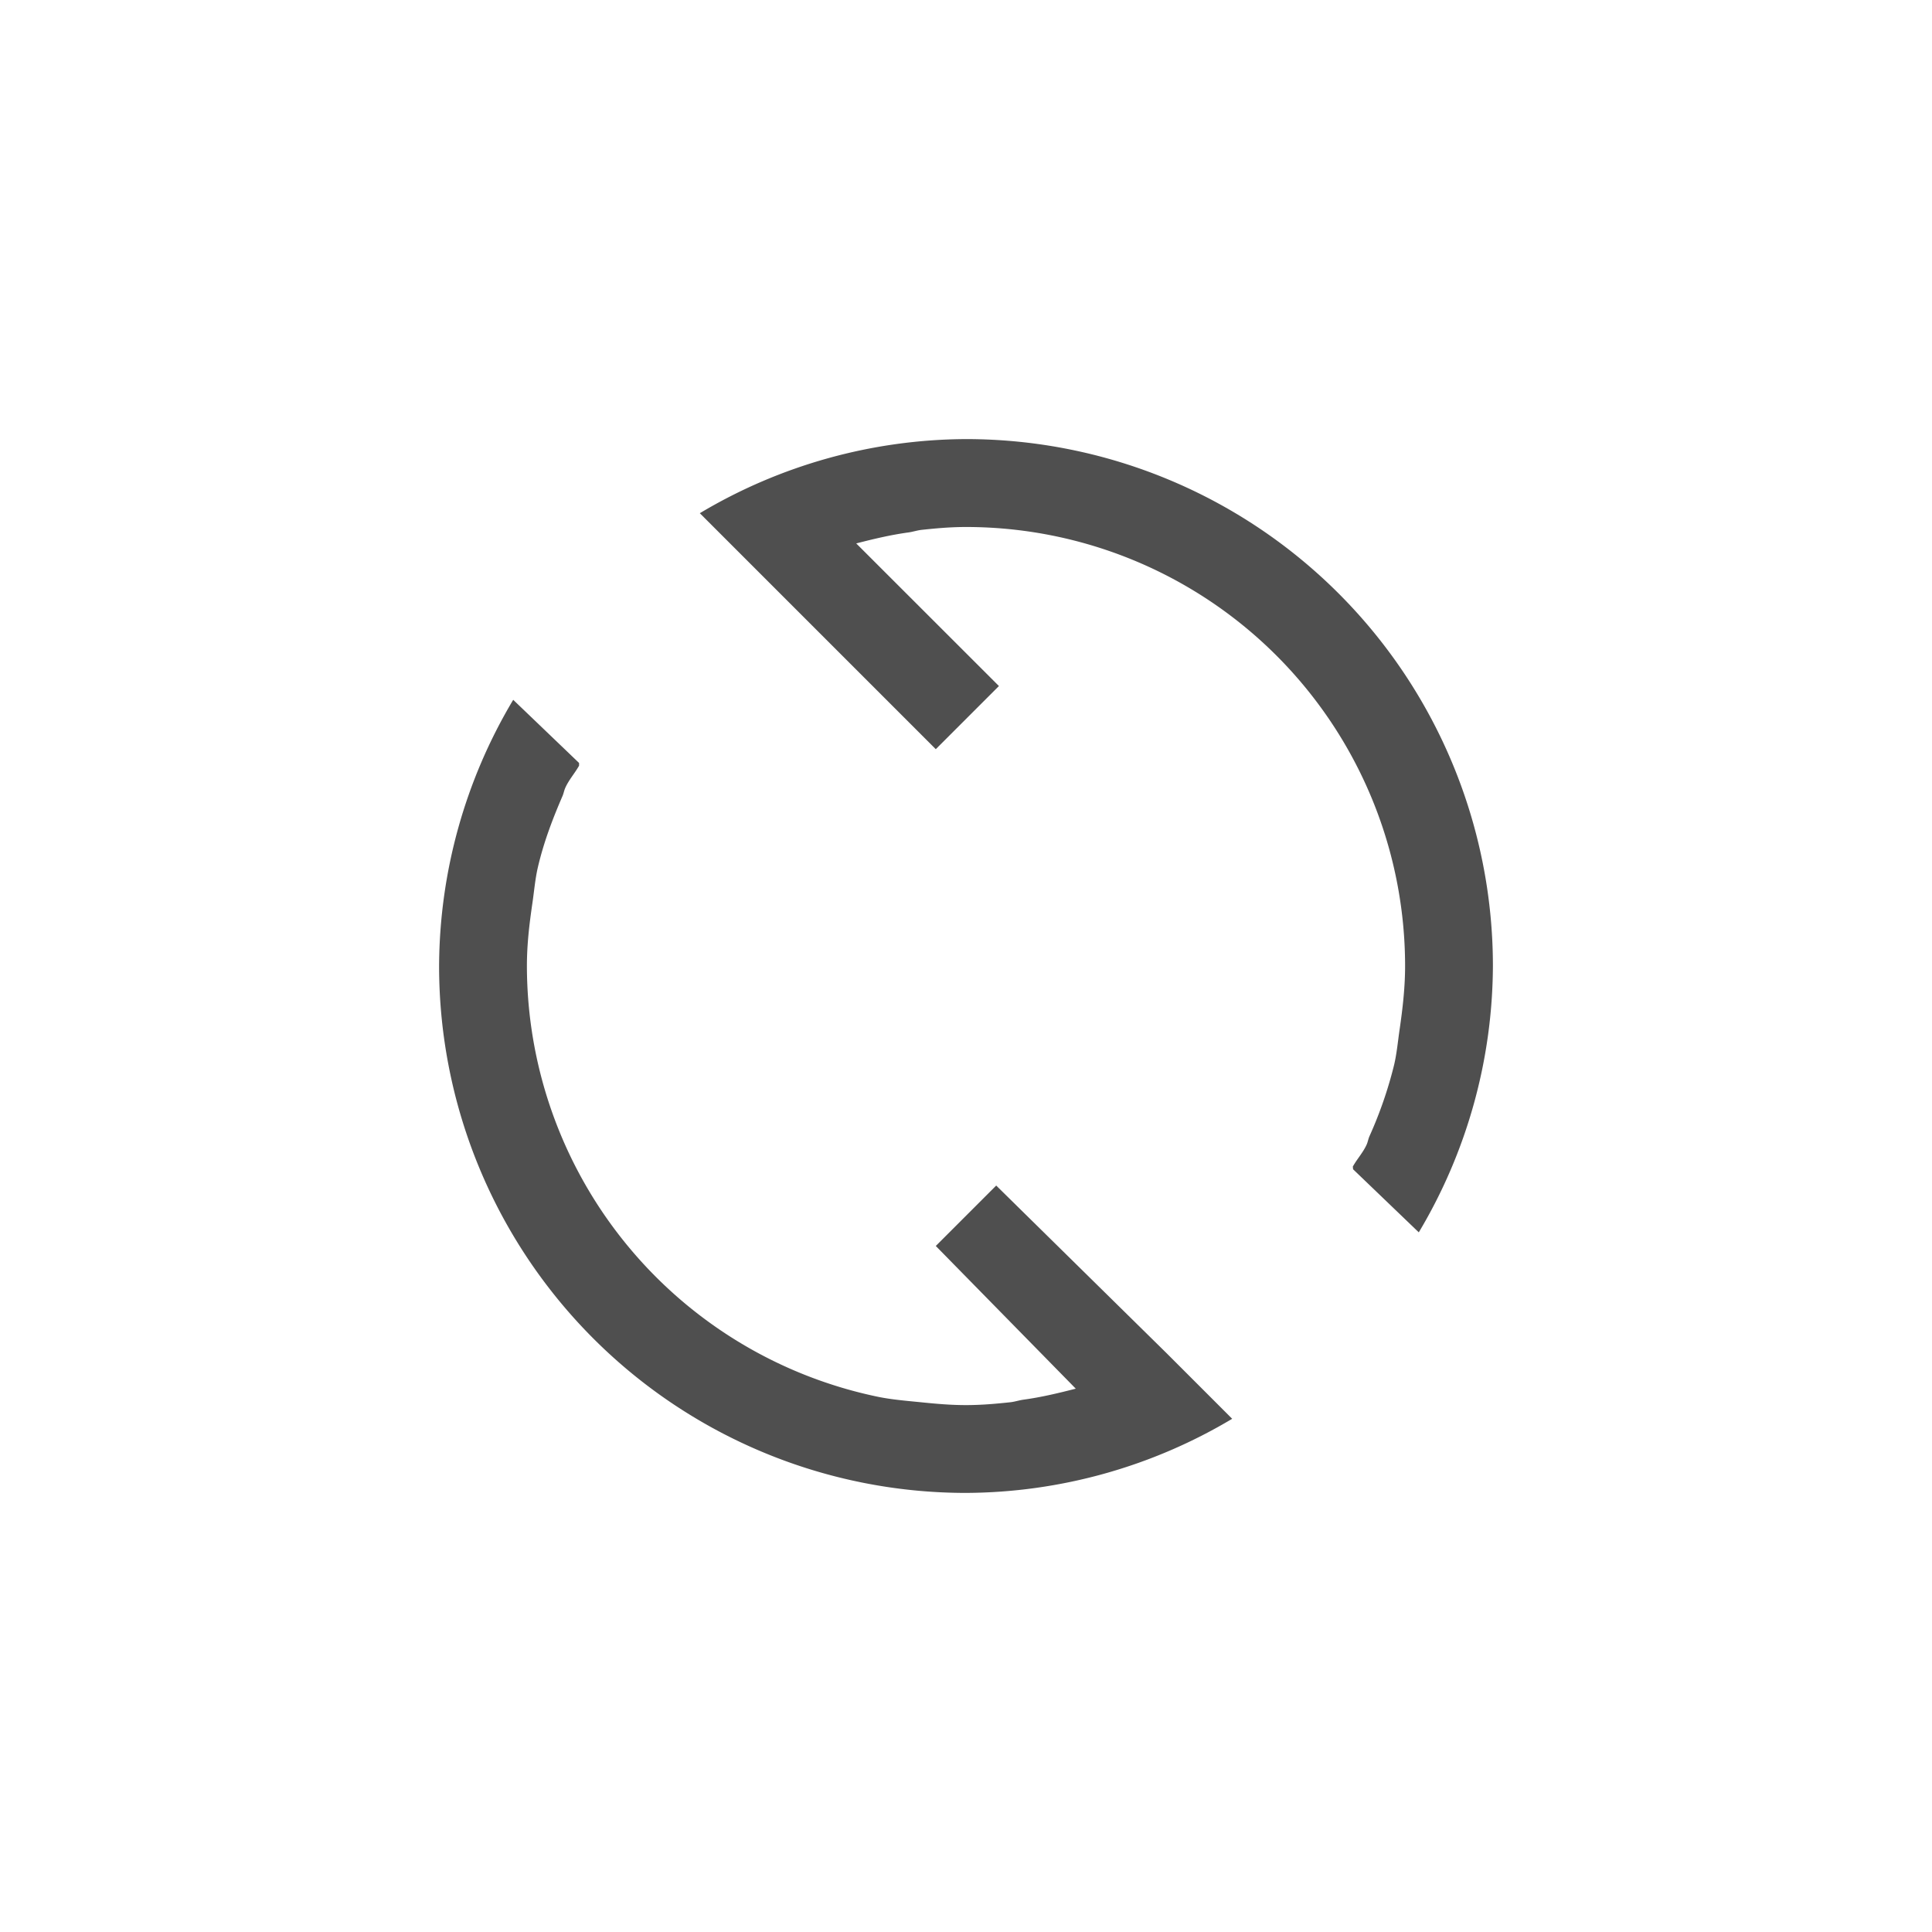 <svg xmlns="http://www.w3.org/2000/svg" width="22" height="22">
    <path fill="currentColor" d="M11 5a5.96 5.96 0 0 0-3.031.844l2.687 2.687.719-.719L9.75 6.188c.195-.05.39-.097.594-.125.052-.007.103-.025.156-.03.168-.018.327-.032.5-.032a5 5 0 0 1 5 5c0 .243-.028.486-.062.719-.02.136-.032.274-.063.406a4.737 4.737 0 0 1-.281.813c-.013.03-.018.063-.031.093-.041.092-.109.164-.157.25-.004.008.005.023 0 .031l.75.72A5.96 5.96 0 0 0 17 11a6 6 0 0 0-6-6zM5.844 7.969A5.96 5.96 0 0 0 5 11a6 6 0 0 0 6 6 5.96 5.96 0 0 0 3.031-.844l-.75-.75-1.937-1.906-.688.688 1.594 1.625c-.195.05-.39.097-.594.125-.052.007-.103.025-.156.03-.168.018-.327.032-.5.032s-.332-.014-.5-.031-.337-.03-.5-.063A5.017 5.017 0 0 1 6 11c0-.248.028-.48.063-.719.02-.136.031-.273.062-.406.067-.286.167-.548.281-.812.013-.031.018-.064.032-.094.04-.089.108-.165.156-.25v-.031z" style="color:#050505;opacity:.7"/>
</svg>
